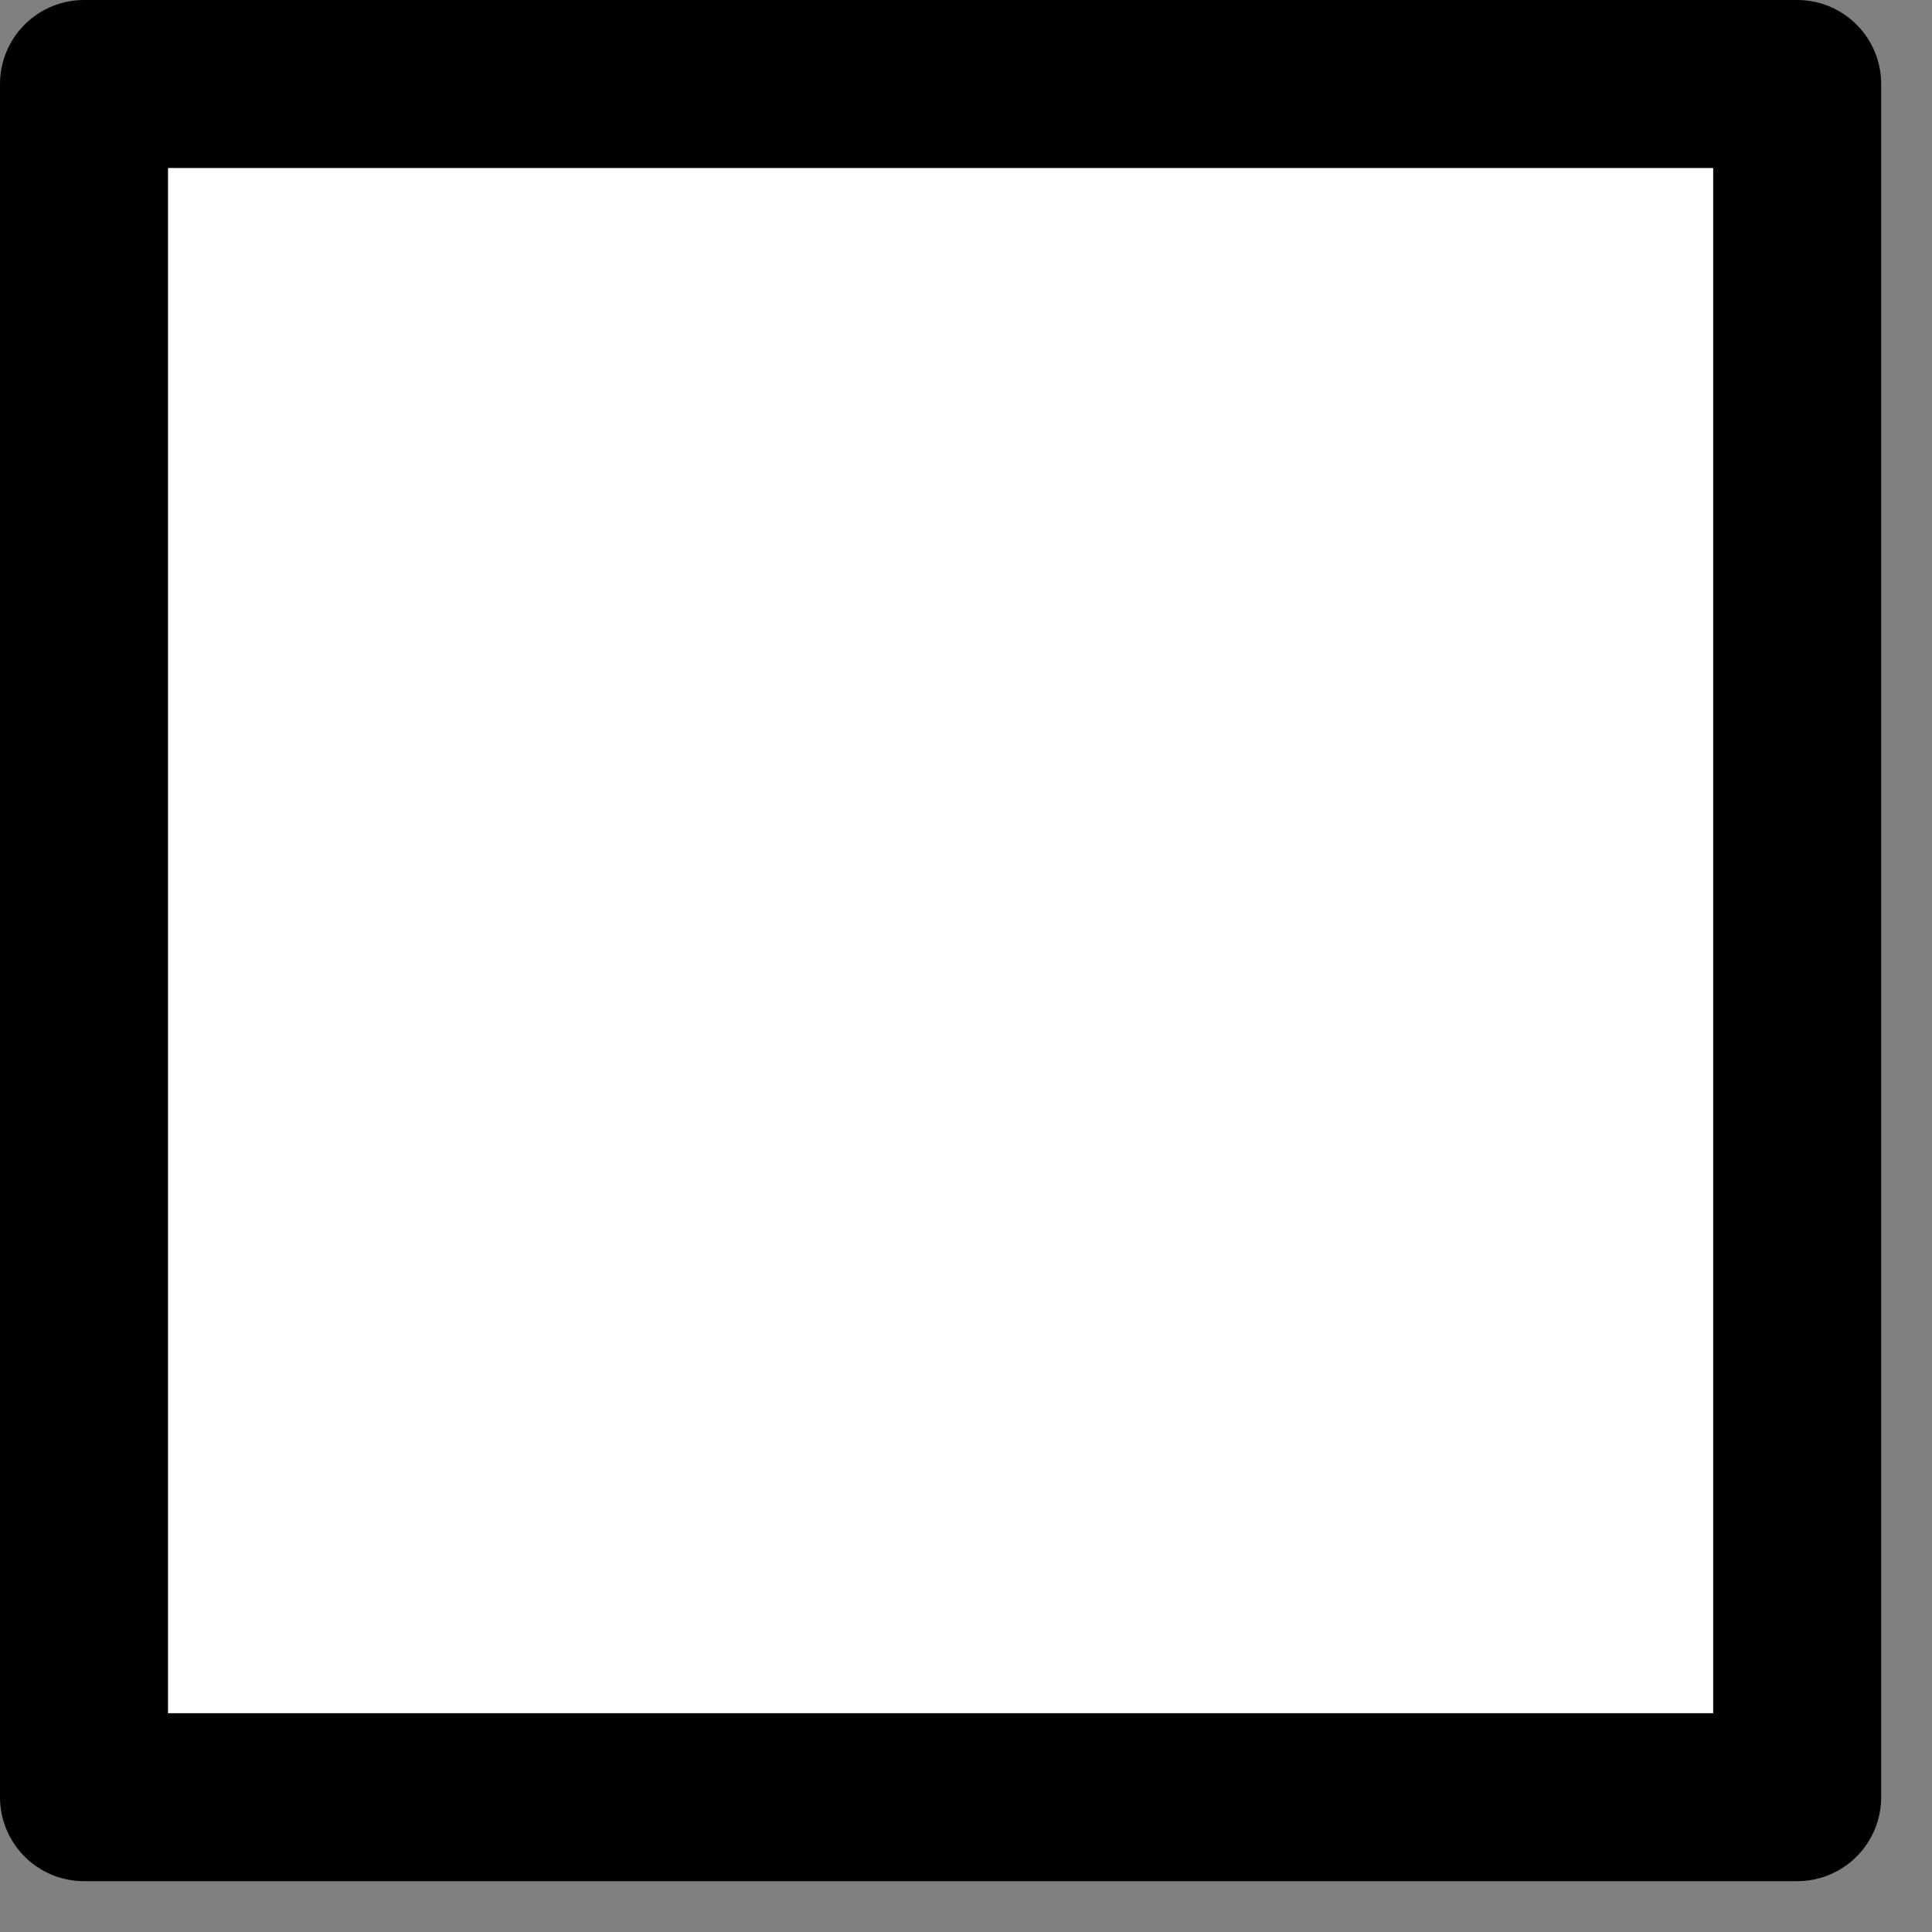 <?xml version="1.0" encoding="UTF-8" standalone="no"?>
<!DOCTYPE svg PUBLIC "-//W3C//DTD SVG 1.1//EN" "http://www.w3.org/Graphics/SVG/1.1/DTD/svg11.dtd">
<svg width="100%" height="100%" viewBox="0 0 23 23" version="1.1" xmlns="http://www.w3.org/2000/svg" xmlns:xlink="http://www.w3.org/1999/xlink" xml:space="preserve" xmlns:serif="http://www.serif.com/" style="fill-rule:evenodd;clip-rule:evenodd;stroke-linecap:round;stroke-linejoin:round;stroke-miterlimit:1.5;">
    <rect x="0" y="0" width="23" height="23" fill="#808080" stroke="none"/>
    <g transform="matrix(1,0,0,1,-99.815,-550.651)">
        <rect x="100.815" y="551.651" width="20.395" height="20.395" style="fill:white;stroke:black;stroke-width:2px;"/>
    </g>
</svg>
